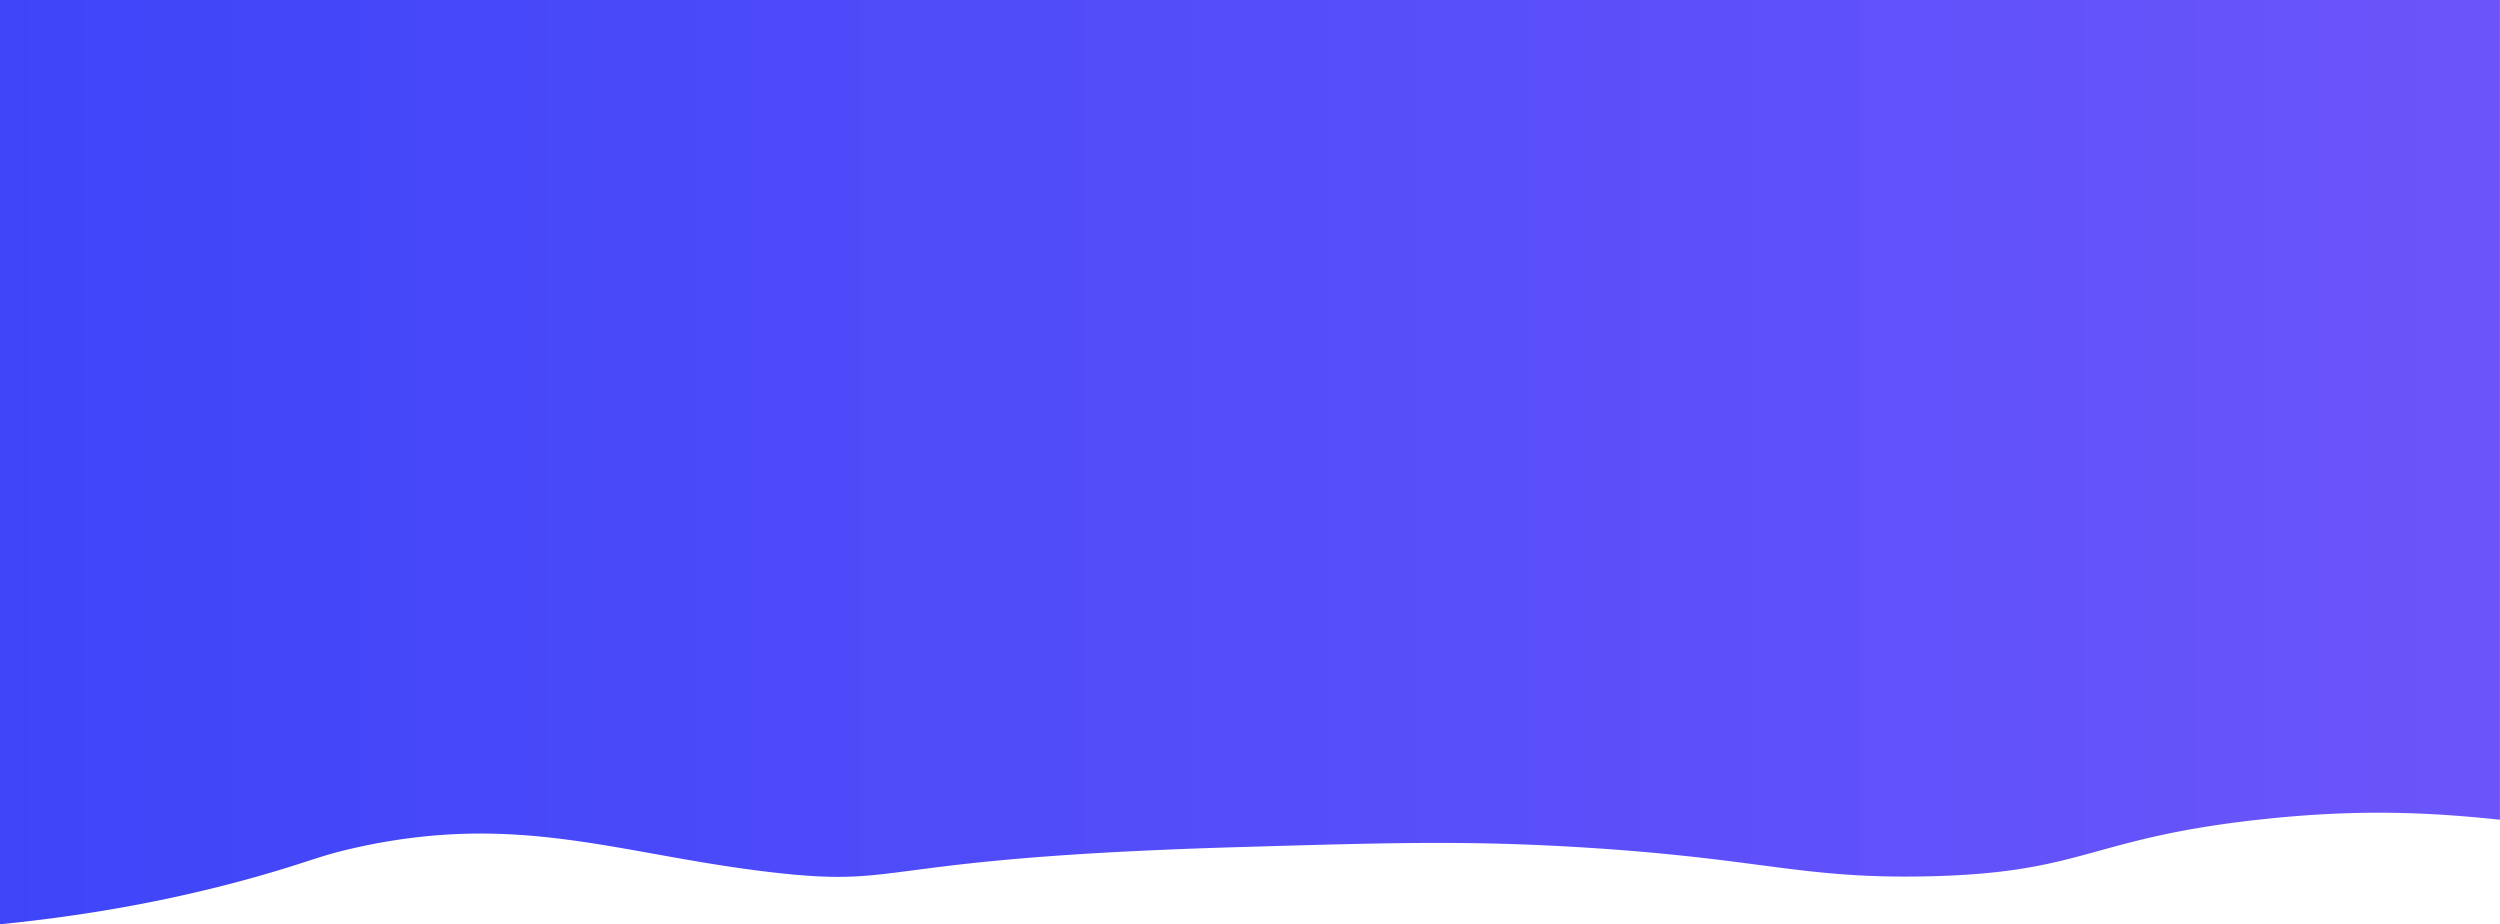 <svg id="2340d489-f41a-404c-a2be-1313b5c58e19" preserveAspectRatio="none" data-name="Layer 1" xmlns="http://www.w3.org/2000/svg" xmlns:xlink="http://www.w3.org/1999/xlink" viewBox="0 0 1920 709.84"><defs><linearGradient id="36f36317-3ce8-425a-ab21-366fc39768d9" x1="1" y1="354.92" x2="1921" y2="354.92" gradientUnits="userSpaceOnUse"><stop offset="0" stop-color="#3e45f9"/><stop offset="1" stop-color="#6b55fa"/></linearGradient></defs><title>wave-bottom</title><path d="M1,0V709.84c87.61-8.69,156.43-24.47,208.27-39.78,32.72-9.66,39.9-13.59,67-19.5a449,449,0,0,1,59.63-9c87.93-7.13,155.25,15.16,245.87,26.89q6.46.84,13.1,1.6c104.47,12,72.18-11.14,358.41-19.5,79-2.3,131.41-3.83,184.16-2.92,24,.42,48,1.34,74.71,2.92C1353.68,659,1383,675,1480,673.06c122.2-2.47,124-28.91,255.24-43.5,76.82-8.54,132-5.67,185.72,0V0Z" transform="translate(-1)" style="fill:url(#36f36317-3ce8-425a-ab21-366fc39768d9)"/></svg>